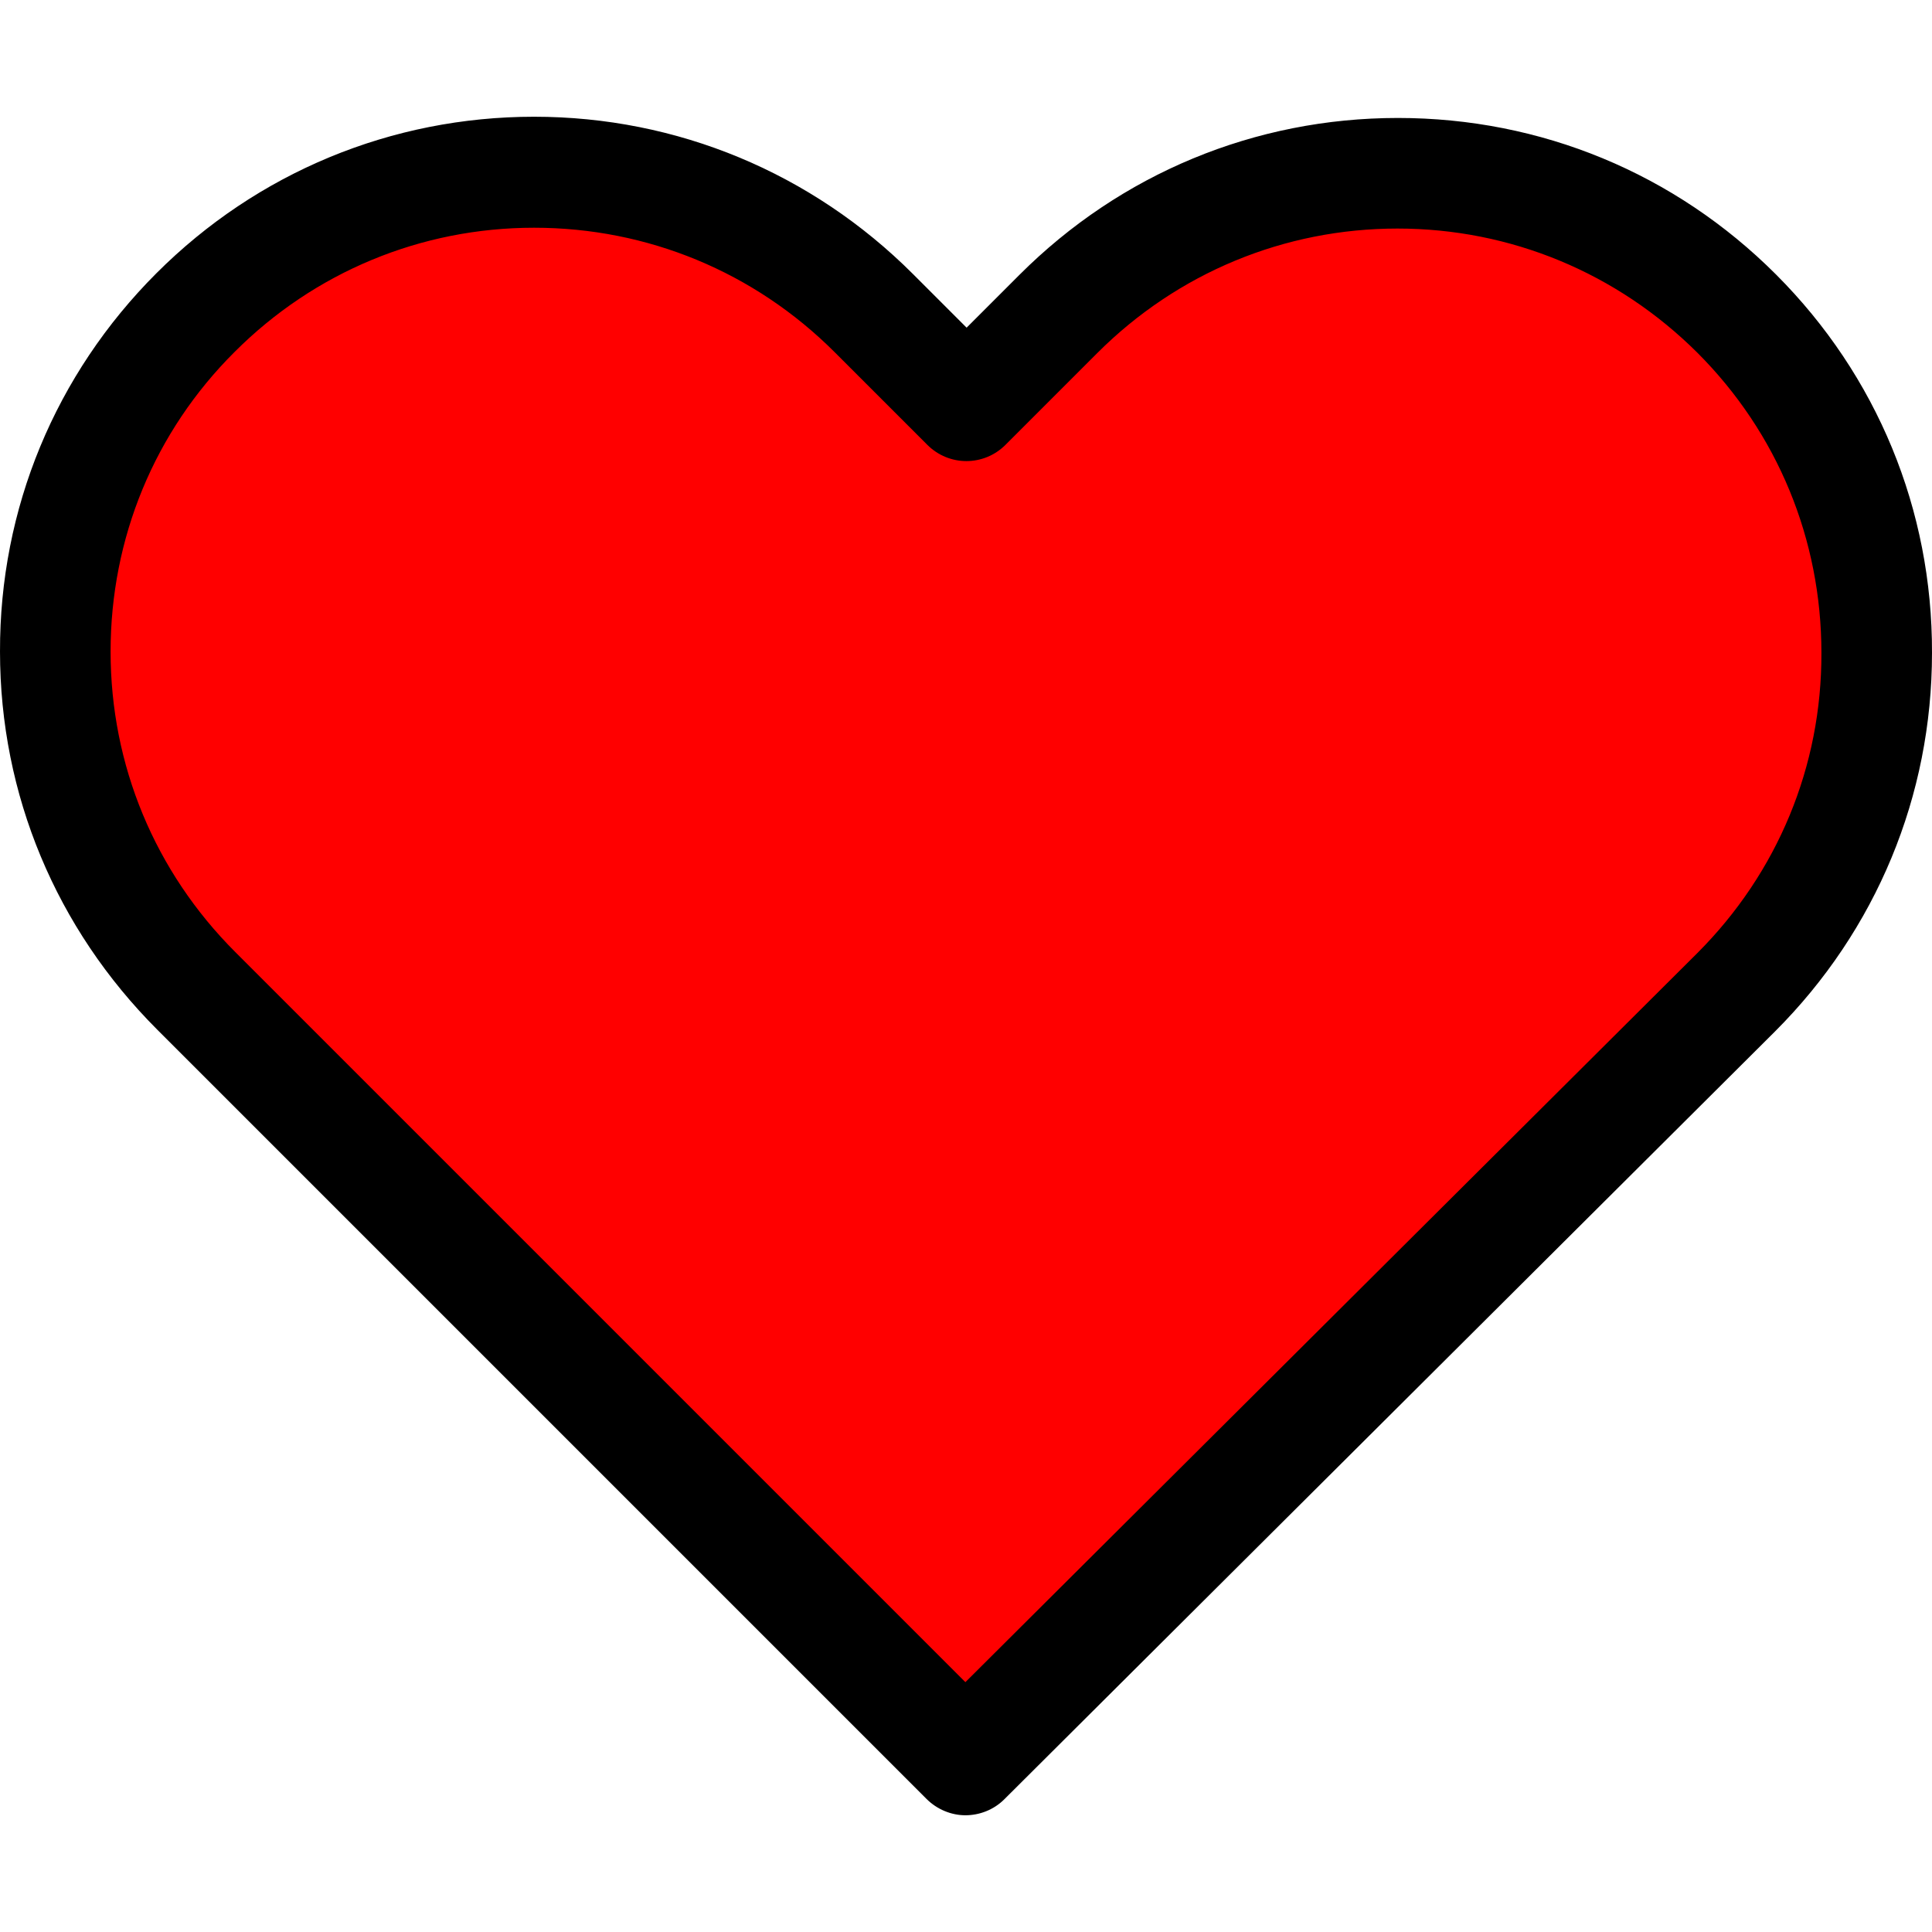 <svg width="800" height="800" viewBox="0 0 800 800" fill="none" xmlns="http://www.w3.org/2000/svg">
<g clip-path="url(#clip0_9_5)">
<path d="M94.374 399.122C24.027 328.775 24.027 214.721 94.374 144.374V144.374C164.721 74.027 278.775 74.027 349.122 144.374L657.447 452.698L402.698 707.447L94.374 399.122Z" fill="#FF0000"/>
<path d="M423.409 134.403C499.263 58.548 622.247 58.548 698.101 134.402V134.402C773.955 210.256 773.955 333.24 698.101 409.094L399.748 707.447L125.056 432.755L423.409 134.403Z" fill="#FF0000"/>
<path d="M735.383 113.633C693.492 71.742 638.033 48.846 578.843 48.846C519.653 48.846 464.024 71.912 422.133 113.803L400.255 135.681L378.038 113.463C336.147 71.573 280.349 48.337 221.159 48.337C162.138 48.337 106.51 71.403 64.788 113.124C22.898 155.015 -0.168 210.644 0.002 269.834C0.002 329.024 23.237 384.483 65.128 426.373L383.635 744.88C388.044 749.29 393.98 751.664 399.746 751.664C405.513 751.664 411.449 749.459 415.858 745.05L735.044 427.052C776.934 385.161 800 329.532 800 270.342C800.17 211.152 777.274 155.524 735.383 113.633ZM702.82 394.659L399.746 696.545L97.352 394.15C64.11 360.908 45.793 316.813 45.793 269.834C45.793 222.855 63.941 178.759 97.182 145.687C130.254 112.615 174.349 94.299 221.159 94.299C268.138 94.299 312.403 112.615 345.644 145.857L383.974 184.186C392.962 193.175 407.378 193.175 416.367 184.186L454.357 146.196C487.599 112.955 531.864 94.638 578.673 94.638C625.483 94.638 669.578 112.955 702.82 146.026C736.061 179.268 754.208 223.364 754.208 270.342C754.378 317.321 736.061 361.417 702.82 394.659Z" fill="black"/>
</g>
<defs>
<clipPath id="clip0_9_5">
<rect width="800" height="800" fill="white"/>
</clipPath>
</defs>
</svg>
